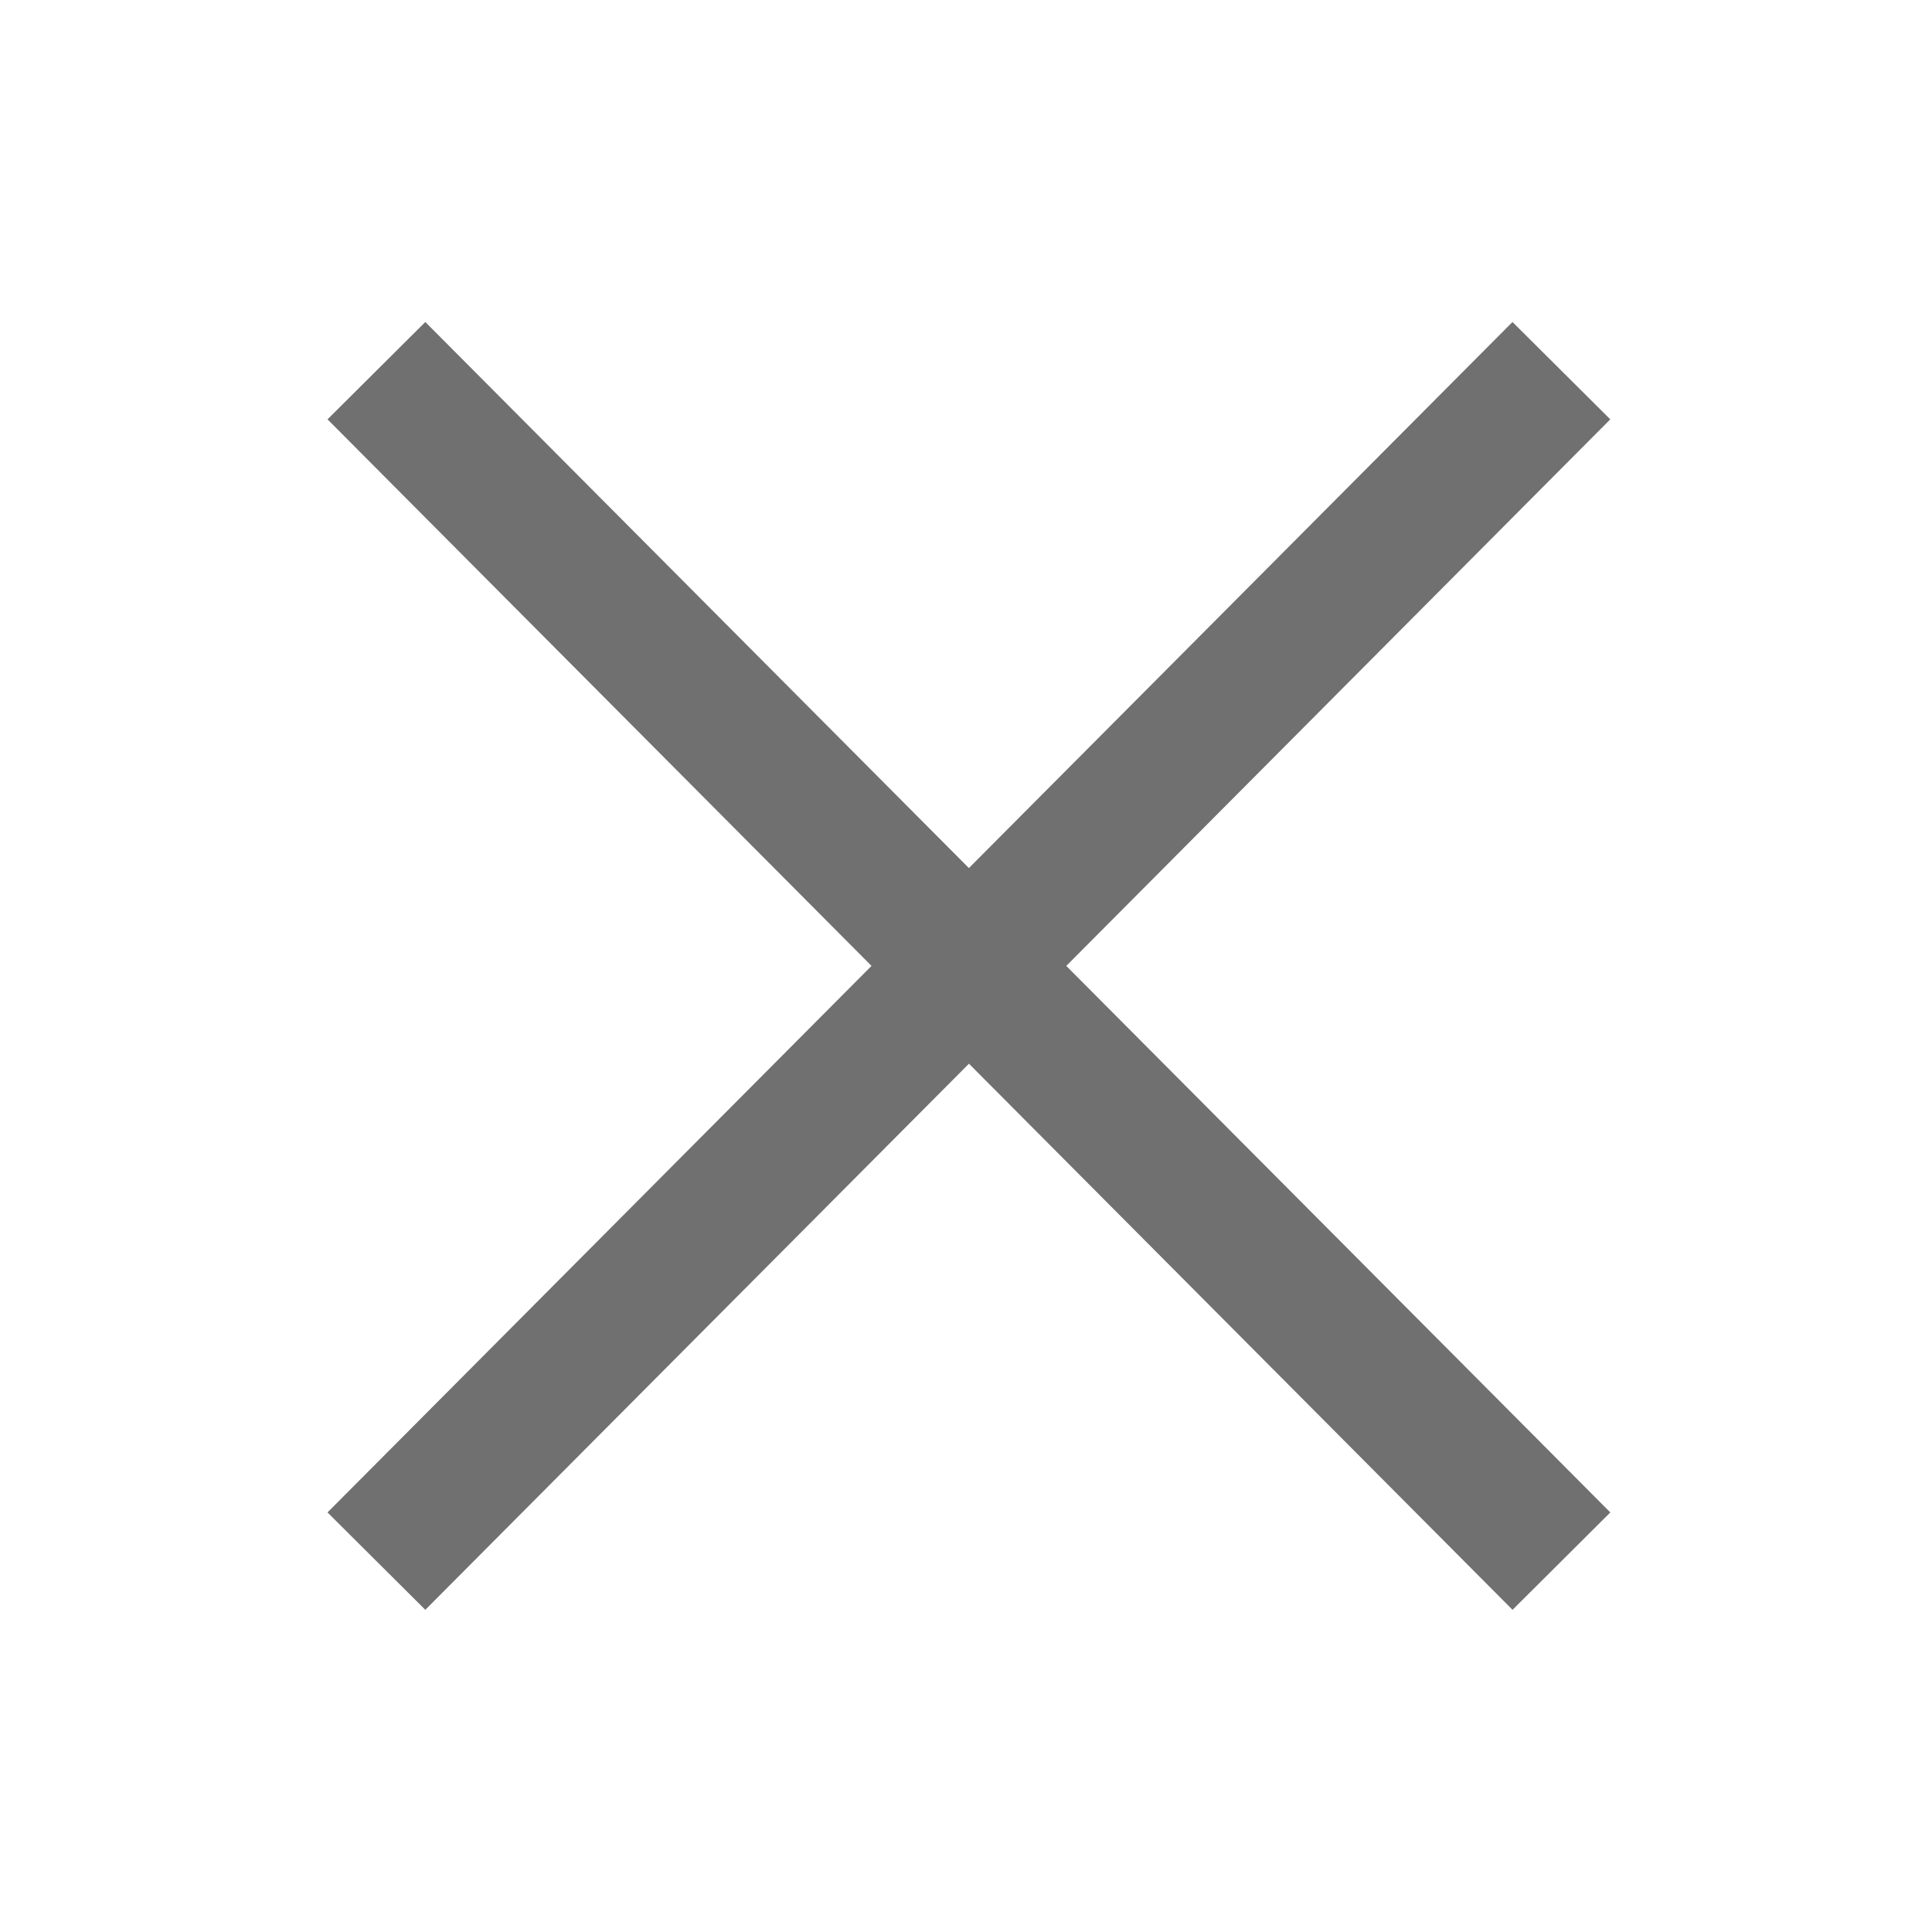 <?xml version="1.0" standalone="no"?><!DOCTYPE svg PUBLIC "-//W3C//DTD SVG 1.1//EN"
        "http://www.w3.org/Graphics/SVG/1.1/DTD/svg11.dtd">
<svg t="1705999049486" class="icon" viewBox="0 0 1024 1024" version="1.1" xmlns="http://www.w3.org/2000/svg" p-id="6717"
     xmlns:xlink="http://www.w3.org/1999/xlink" width="200" height="200">
    <path d="M801.646 170.667l51.834 51.59L565.15 511.951l288.354 289.67-51.834 51.614-288.11-289.451L225.426 853.236 173.592 801.621l288.329-289.67L173.592 222.257 225.426 170.667l288.11 289.426L801.646 170.667z"
          fill="#707070"></path>
</svg>